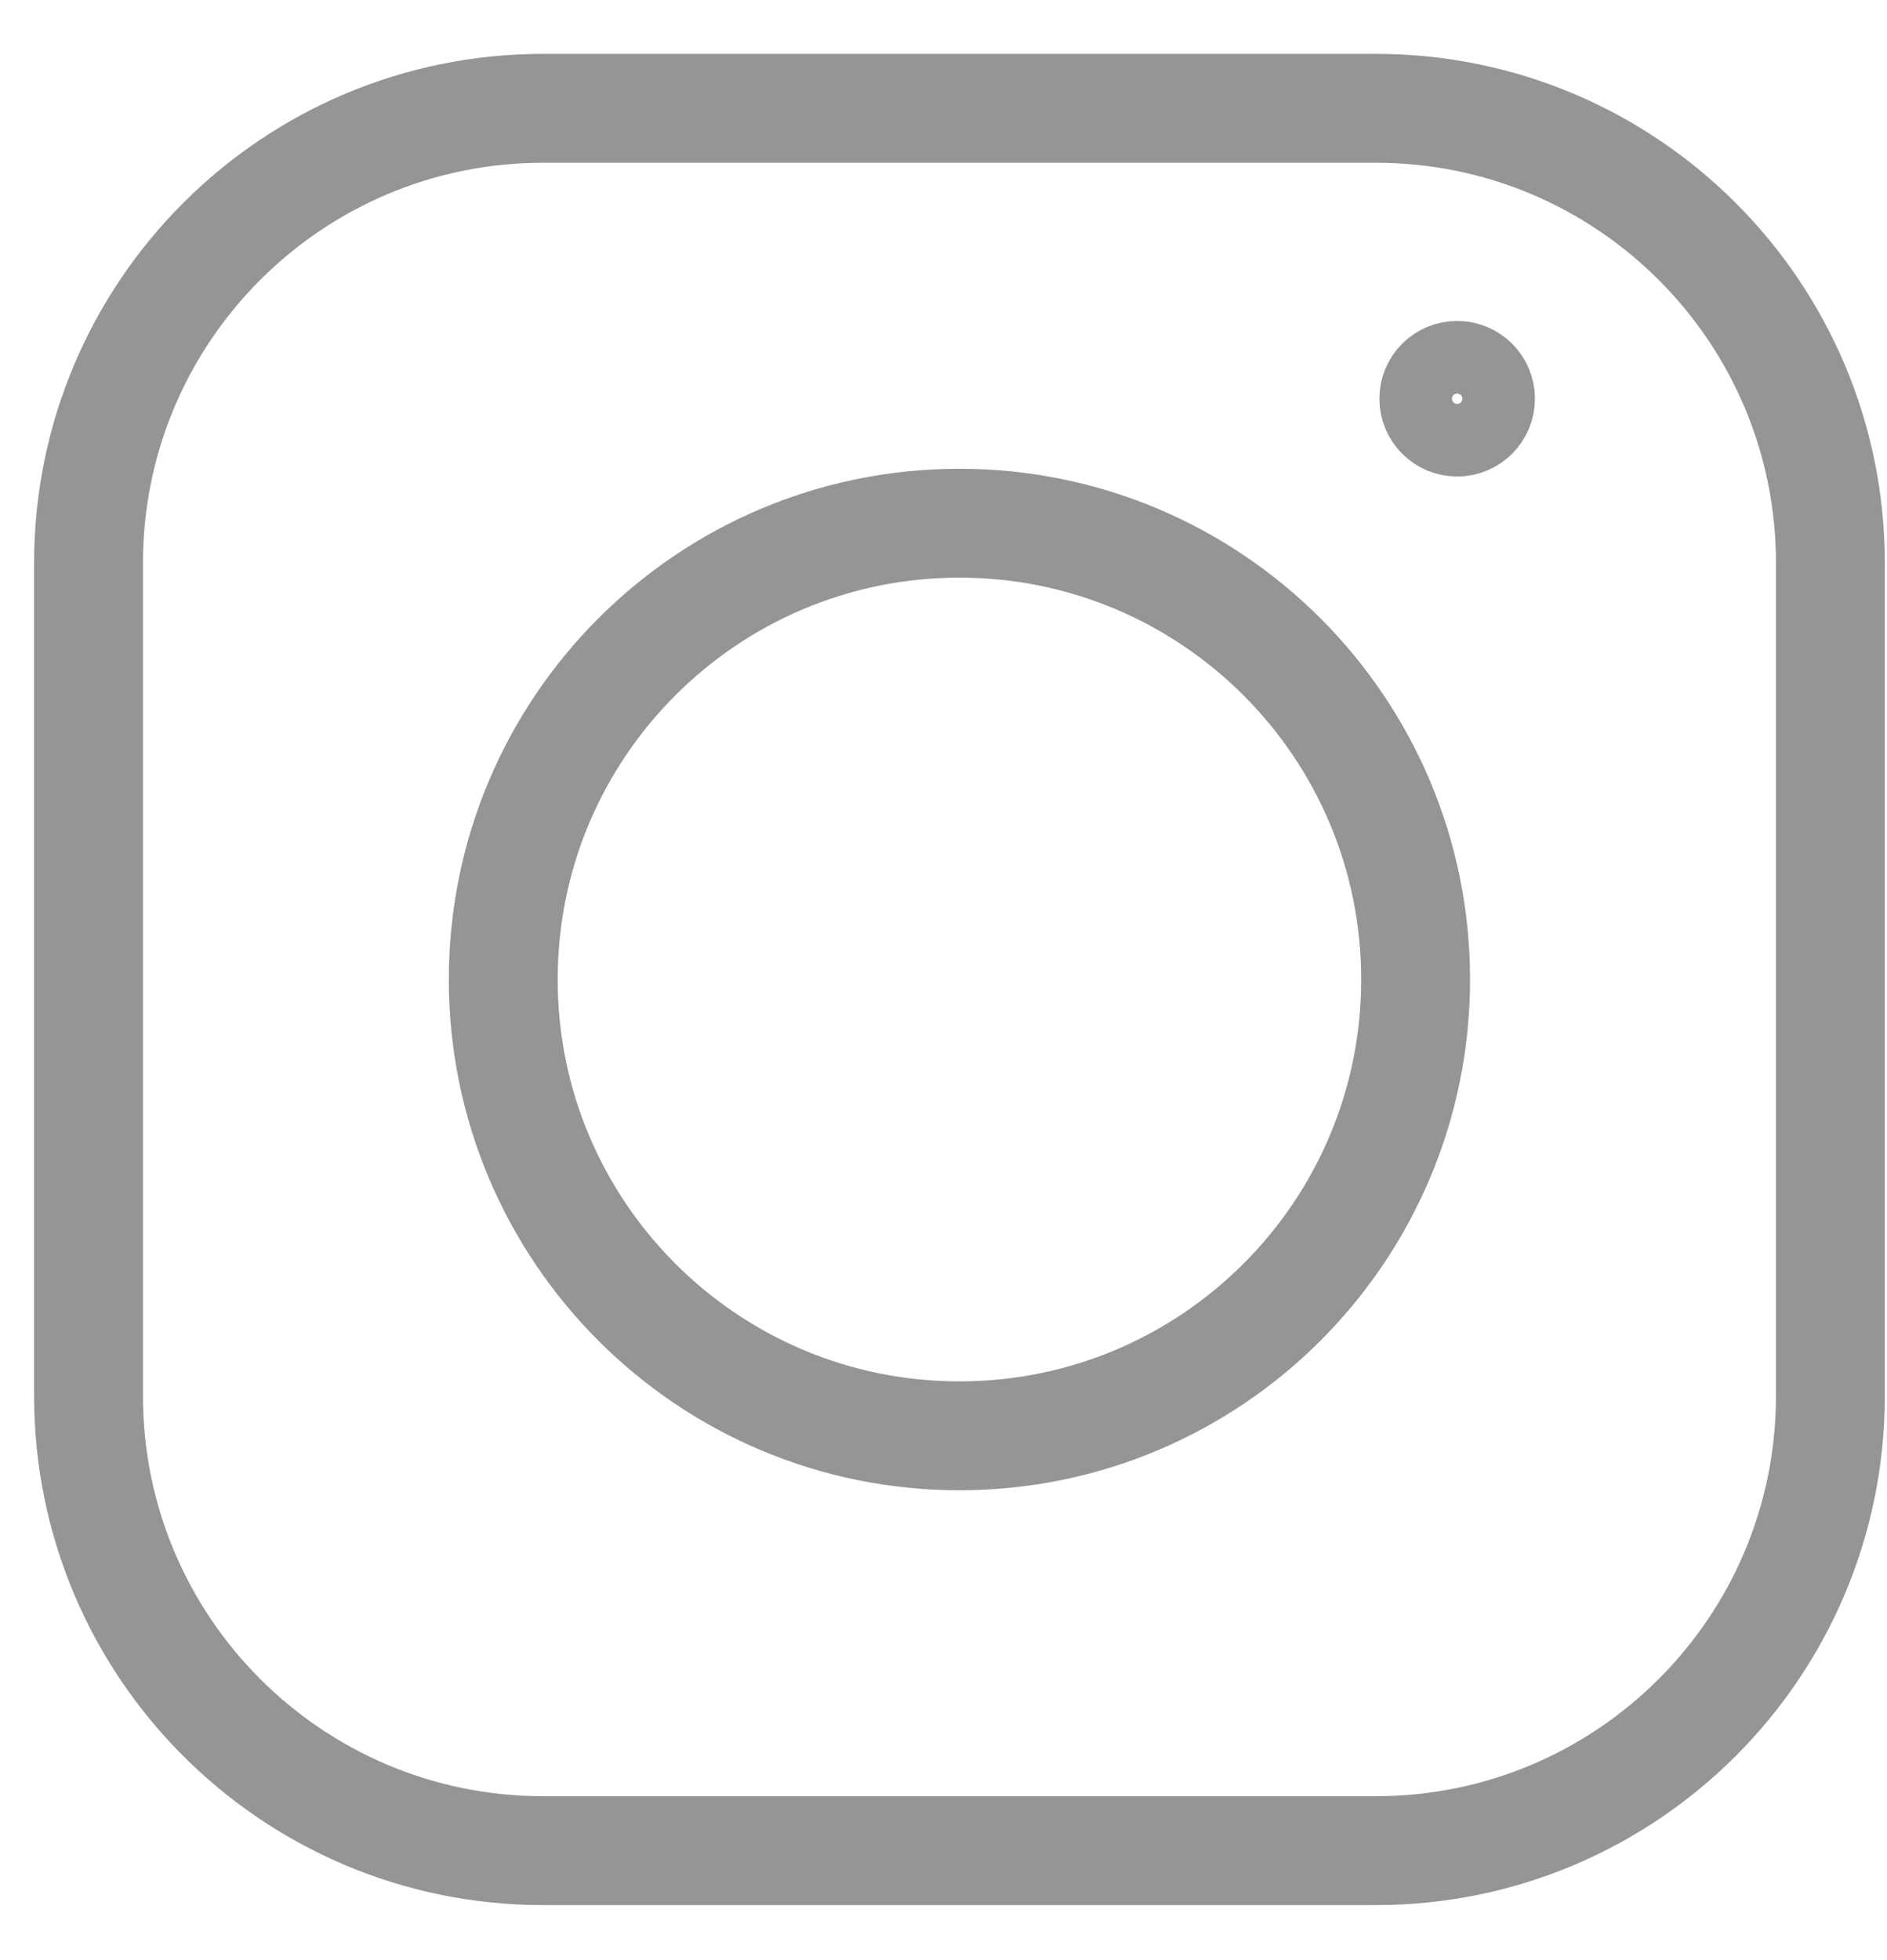 <svg width="26" height="27" viewBox="0 0 26 27" fill="none" xmlns="http://www.w3.org/2000/svg">
<path d="M18.957 1.492H7.483C4.024 1.492 1.22 4.296 1.22 7.755V19.229C1.22 22.688 4.024 25.492 7.483 25.492H18.957C22.416 25.492 25.22 22.688 25.22 19.229V7.755C25.22 4.296 22.416 1.492 18.957 1.492Z" stroke="#959595" stroke-width="1.5" stroke-linecap="round" stroke-linejoin="round"/>
<path d="M13.219 19.778C16.691 19.778 19.505 16.964 19.505 13.492C19.505 10.021 16.691 7.207 13.219 7.207C9.748 7.207 6.934 10.021 6.934 13.492C6.934 16.964 9.748 19.778 13.219 19.778Z" stroke="#959595" stroke-width="1.5" stroke-linecap="round" stroke-linejoin="round"/>
<path d="M20.077 6.064C20.393 6.064 20.649 5.808 20.649 5.492C20.649 5.176 20.393 4.921 20.077 4.921C19.762 4.921 19.506 5.176 19.506 5.492C19.506 5.808 19.762 6.064 20.077 6.064Z" stroke="#959595" stroke-linecap="round" stroke-linejoin="round"/>
</svg>
